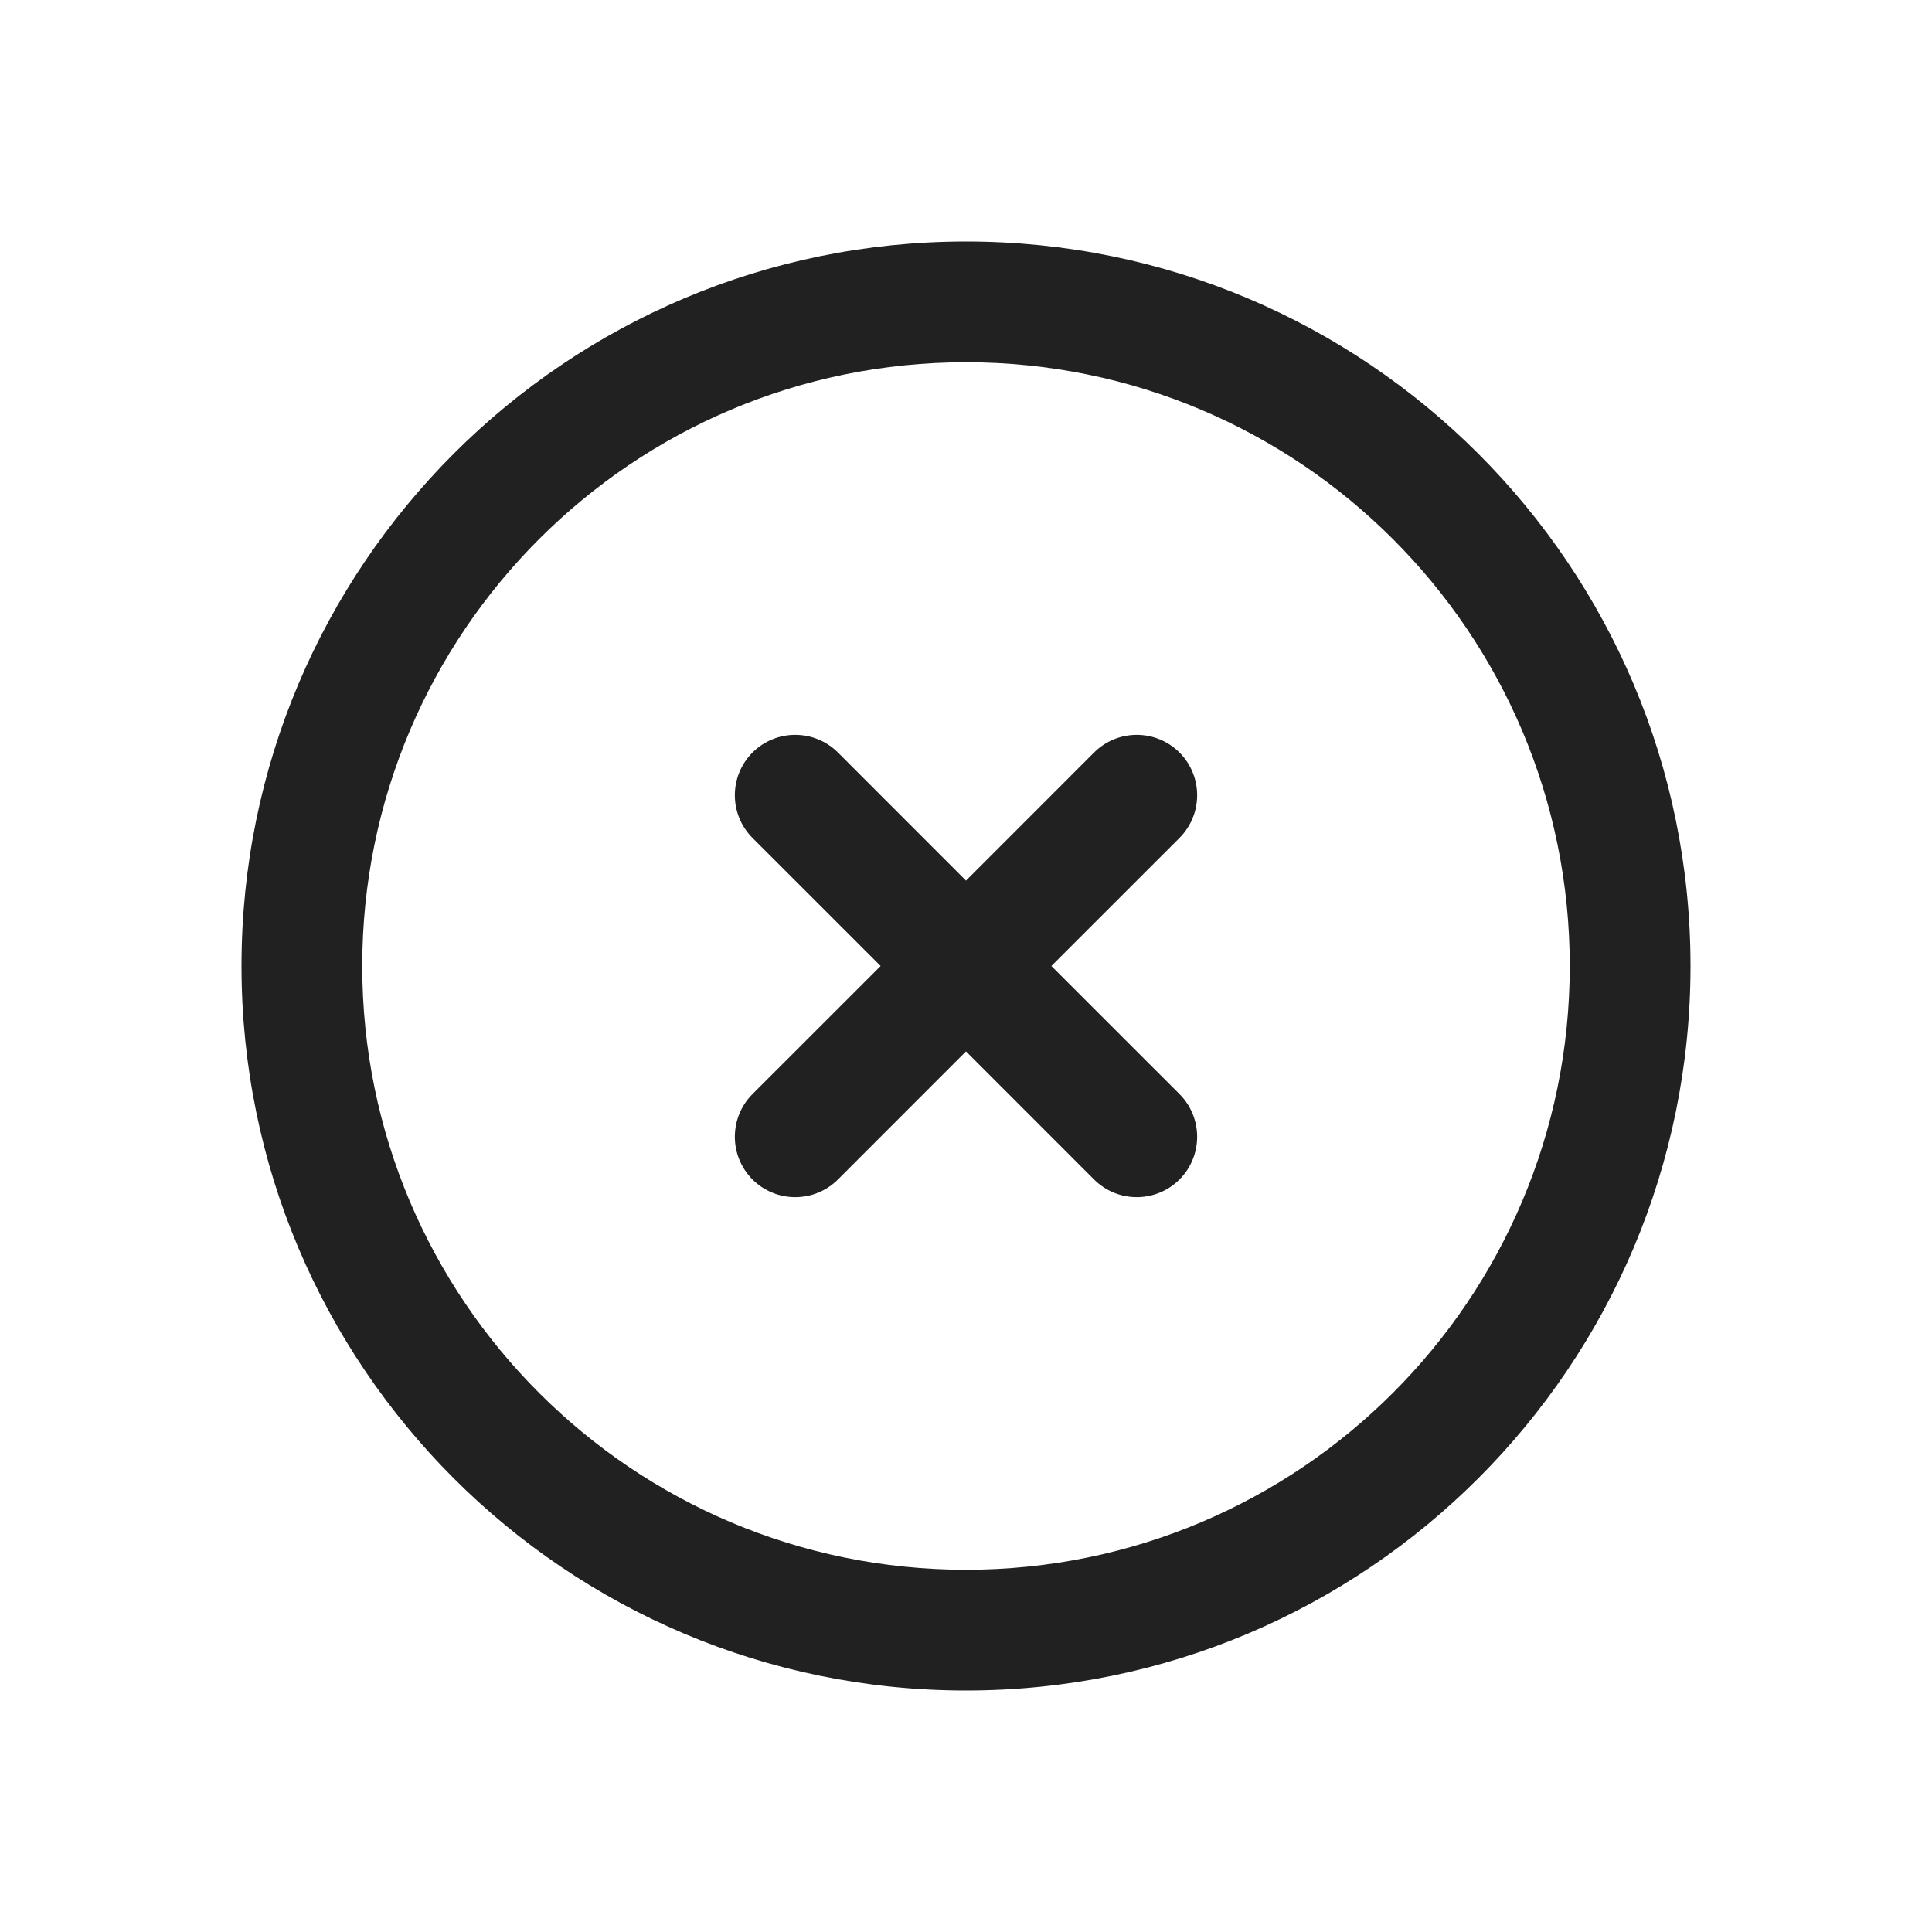 <svg xmlns="http://www.w3.org/2000/svg" width="32" height="32" viewBox="0 0 32 32">
  <path fill="#212121" d="M16,28 C9.373,28 4,22.627 4,16 C4,9.373 9.373,4 16,4 C22.627,4 28,9.373 28,16 C28,22.627 22.627,28 16,28 Z M16,26 C21.523,26 26,21.523 26,16 C26,10.477 21.523,6 16,6 C10.477,6 6,10.477 6,16 C6,21.523 10.477,26 16,26 Z M16,14.586 L18.121,12.464 C18.512,12.074 19.145,12.074 19.536,12.464 C19.926,12.855 19.926,13.488 19.536,13.879 L17.414,16 L19.536,18.121 C19.926,18.512 19.926,19.145 19.536,19.536 C19.145,19.926 18.512,19.926 18.121,19.536 L16,17.414 L13.879,19.536 C13.488,19.926 12.855,19.926 12.464,19.536 C12.074,19.145 12.074,18.512 12.464,18.121 L14.586,16 L12.464,13.879 C12.074,13.488 12.074,12.855 12.464,12.464 C12.855,12.074 13.488,12.074 13.879,12.464 L16,14.586 Z"/>
</svg>
